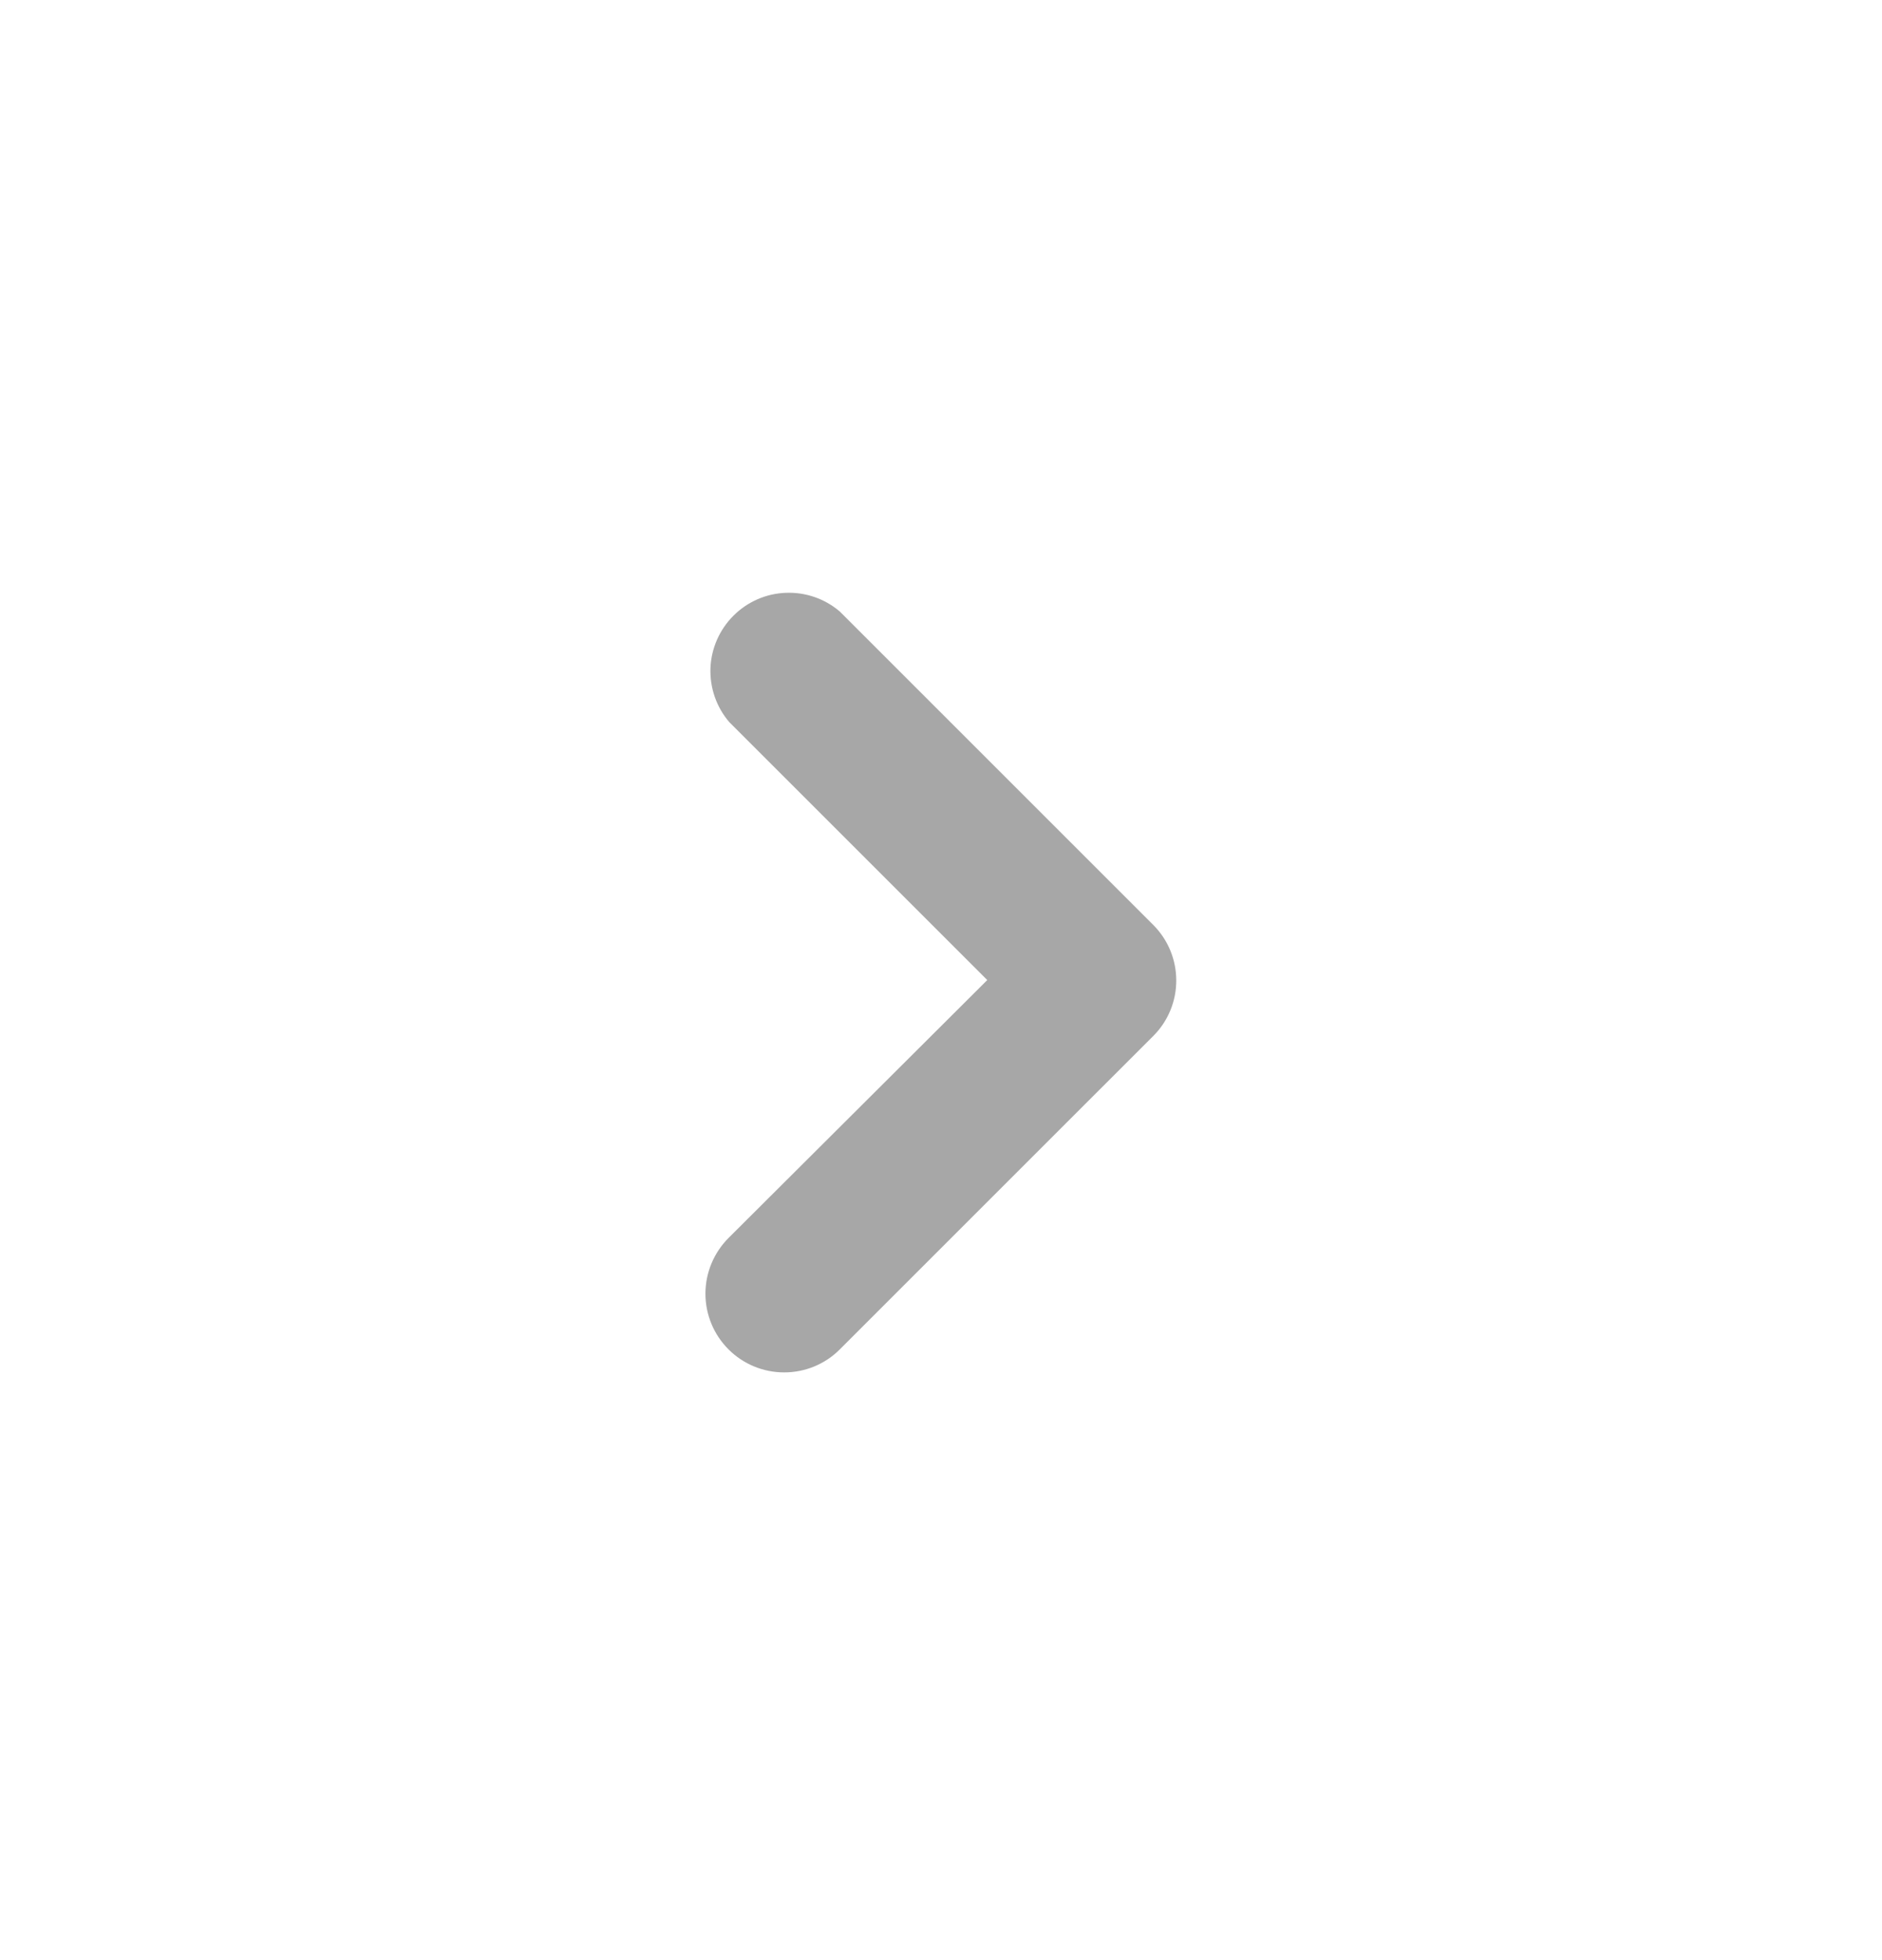 <svg width="24" height="25" viewBox="0 0 24 25" fill="none" xmlns="http://www.w3.org/2000/svg">
<path d="M15 12.5C15.001 12.632 14.976 12.762 14.926 12.884C14.876 13.006 14.803 13.117 14.71 13.21L10.71 17.21C10.522 17.399 10.267 17.504 10 17.504C9.734 17.504 9.478 17.399 9.29 17.21C9.102 17.022 8.996 16.767 8.996 16.5C8.996 16.234 9.102 15.979 9.29 15.79L12.59 12.5L9.3 9.21C9.136 9.019 9.051 8.773 9.06 8.521C9.07 8.27 9.175 8.031 9.353 7.853C9.531 7.675 9.769 7.57 10.021 7.561C10.273 7.551 10.519 7.636 10.71 7.8L14.71 11.8C14.895 11.987 14.999 12.238 15 12.5Z" fill="#A7A7A7"/>
</svg>
